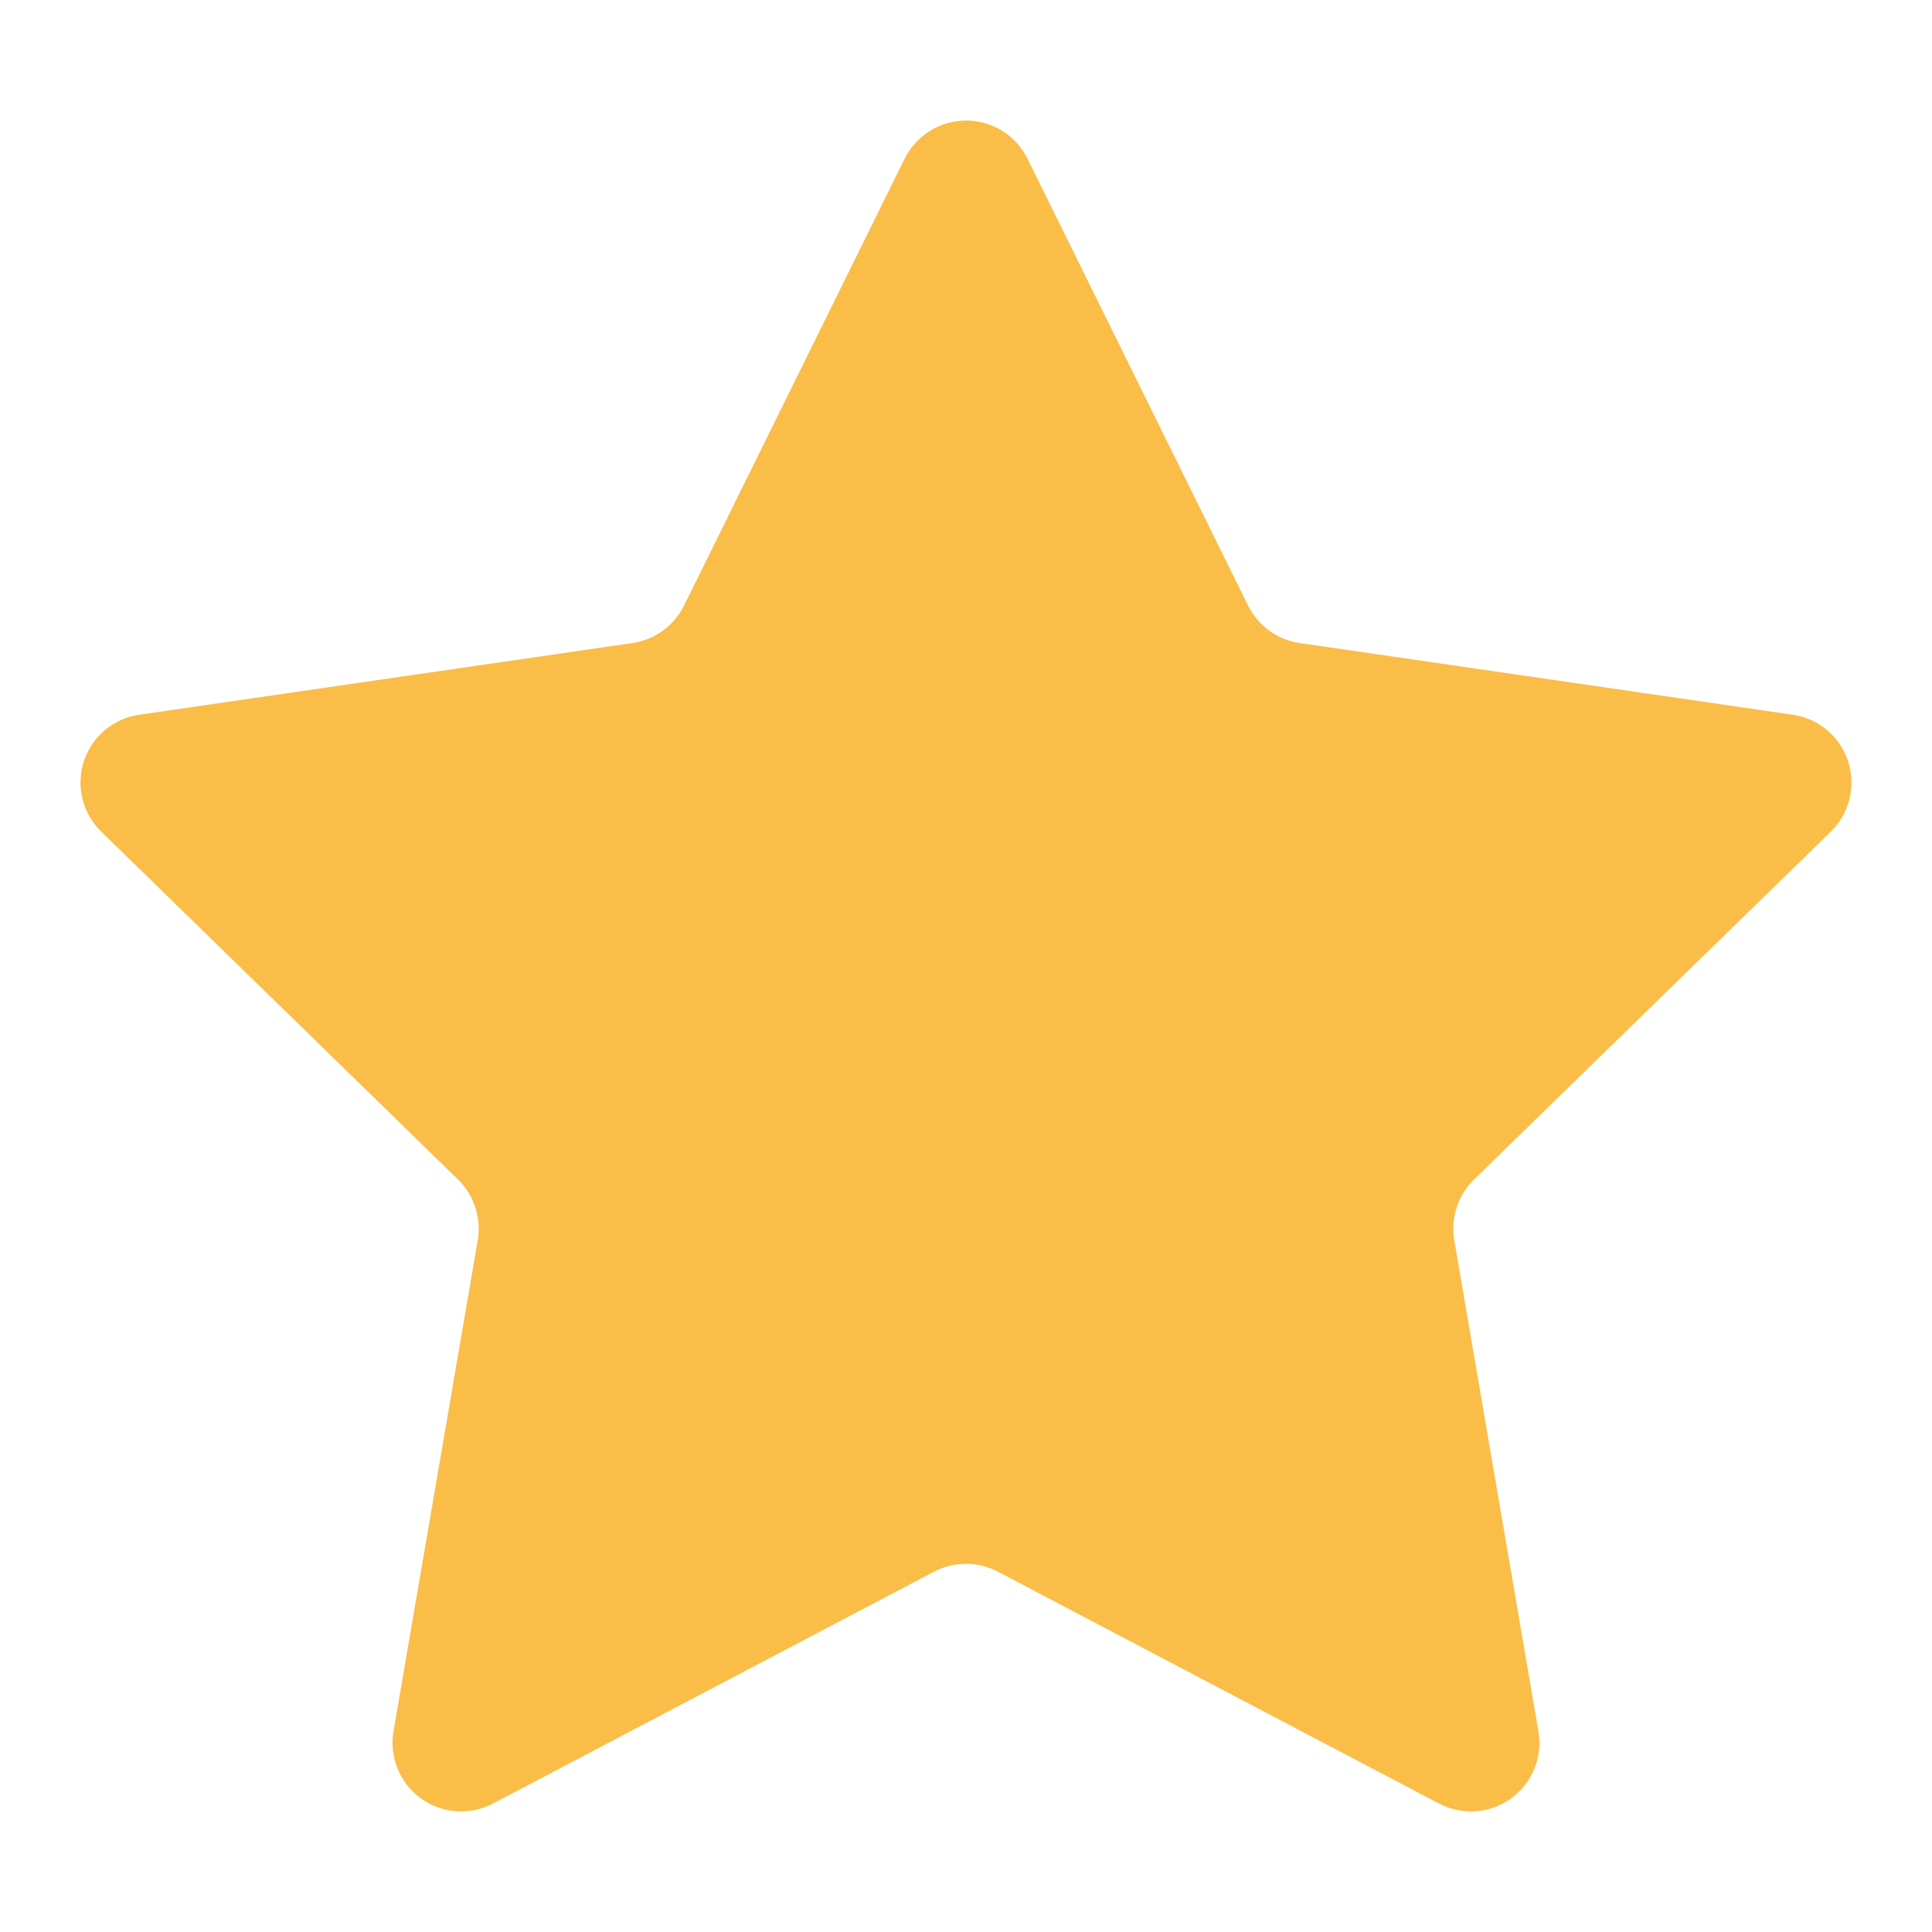 <svg width="18" height="18" viewBox="0 0 18 18" fill="none" xmlns="http://www.w3.org/2000/svg">
<g clip-path="url(#clip0)">
<path d="M8.428 1.479C8.536 1.261 8.758 1.123 9.001 1.123C9.243 1.123 9.466 1.261 9.573 1.479L11.628 5.642C11.721 5.83 11.901 5.961 12.109 5.991L16.703 6.659C16.944 6.694 17.143 6.862 17.218 7.093C17.293 7.324 17.231 7.579 17.057 7.748L13.733 10.989C13.582 11.135 13.514 11.347 13.549 11.554L14.333 16.13C14.374 16.37 14.276 16.612 14.079 16.755C13.882 16.897 13.622 16.916 13.406 16.803L9.297 14.643C9.111 14.545 8.889 14.545 8.702 14.643L4.593 16.803C4.378 16.916 4.117 16.898 3.921 16.755C3.724 16.612 3.625 16.37 3.666 16.13L4.451 11.554C4.486 11.347 4.417 11.135 4.267 10.989L0.943 7.748C0.769 7.578 0.706 7.324 0.781 7.093C0.856 6.862 1.056 6.694 1.297 6.659L5.892 5.991C6.1 5.961 6.28 5.83 6.373 5.642L8.428 1.479Z" fill="#FABD48"/>
</g>
<defs>
<clipPath id="clip0">
<rect width="16.5" height="16.5" fill="white" transform="translate(0.75 0.75)"/>
</clipPath>
</defs>
</svg>
